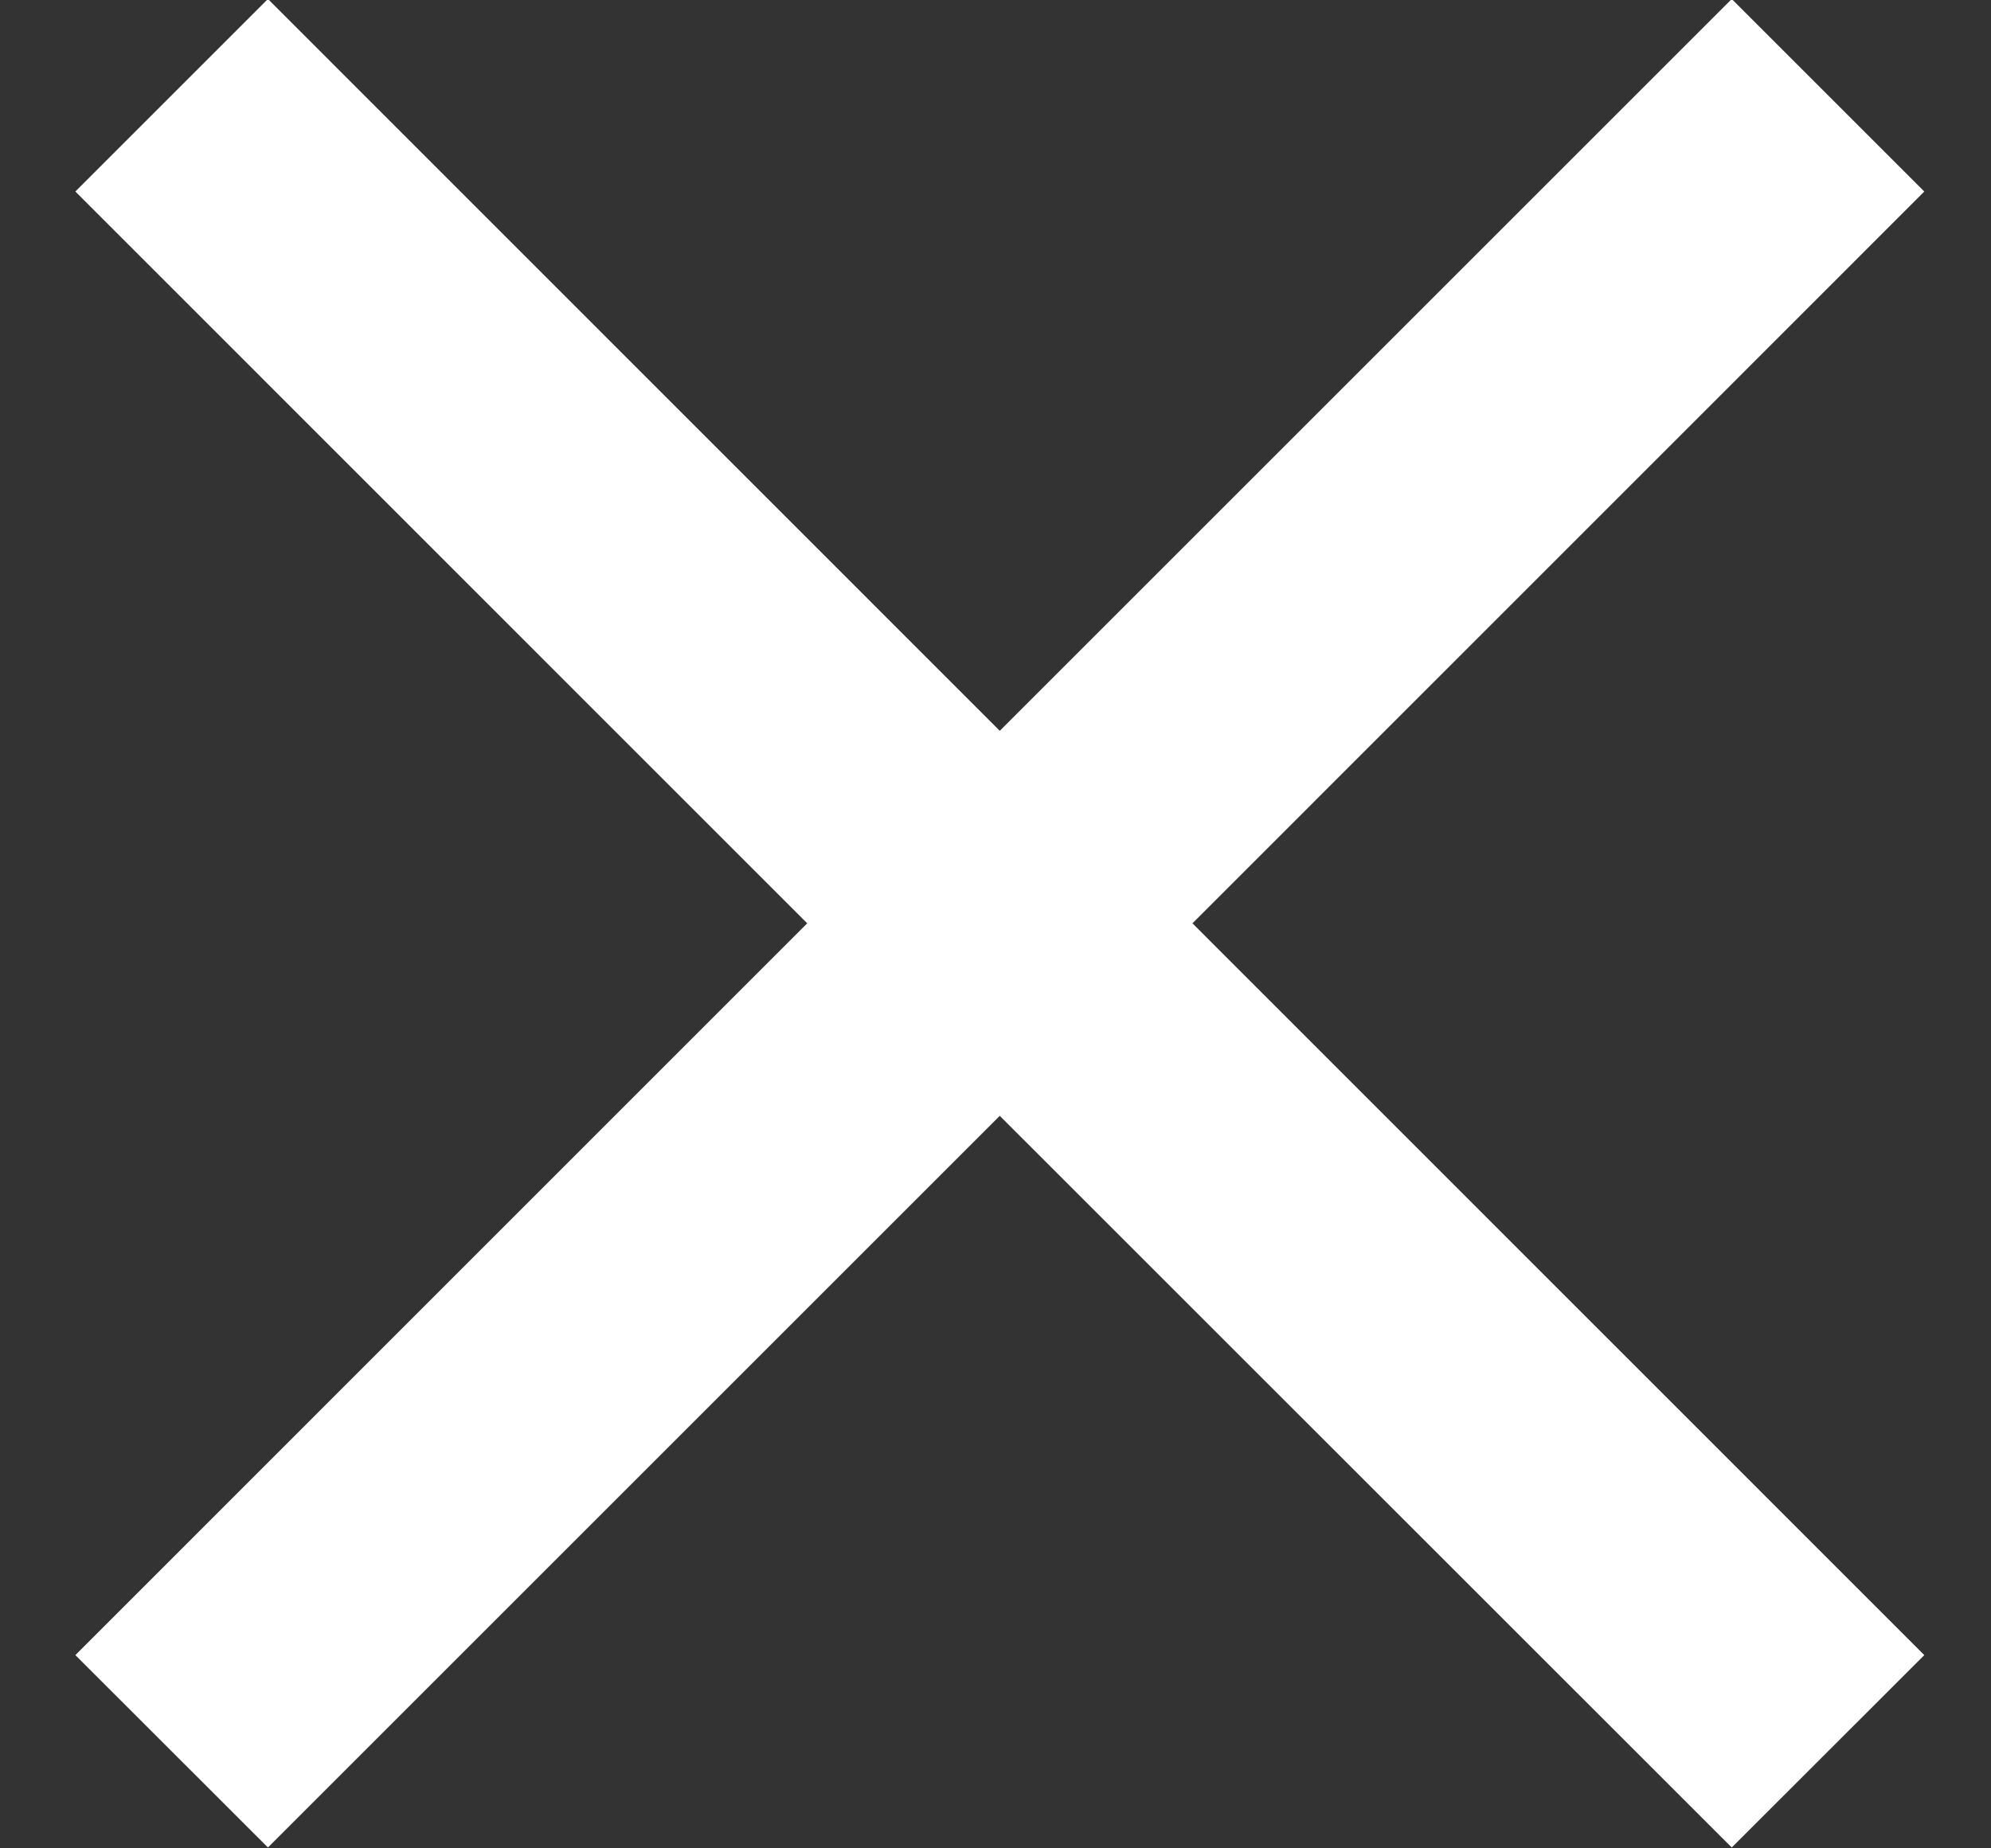 <svg xmlns="http://www.w3.org/2000/svg" width="14" height="13" viewBox="0 0 14 13"><rect x="0" y="0" width="14" height="13" fill="#333333" stroke="none"/><g><g><path fill="#fff" d="M13.531 1.347L12.177-.007 7.03 5.14 1.884-.007.53 1.347l5.146 5.147L.53 11.641l1.354 1.353L7.03 7.848l5.147 5.146 1.354-1.353-5.146-5.147z"/></g></g></svg>